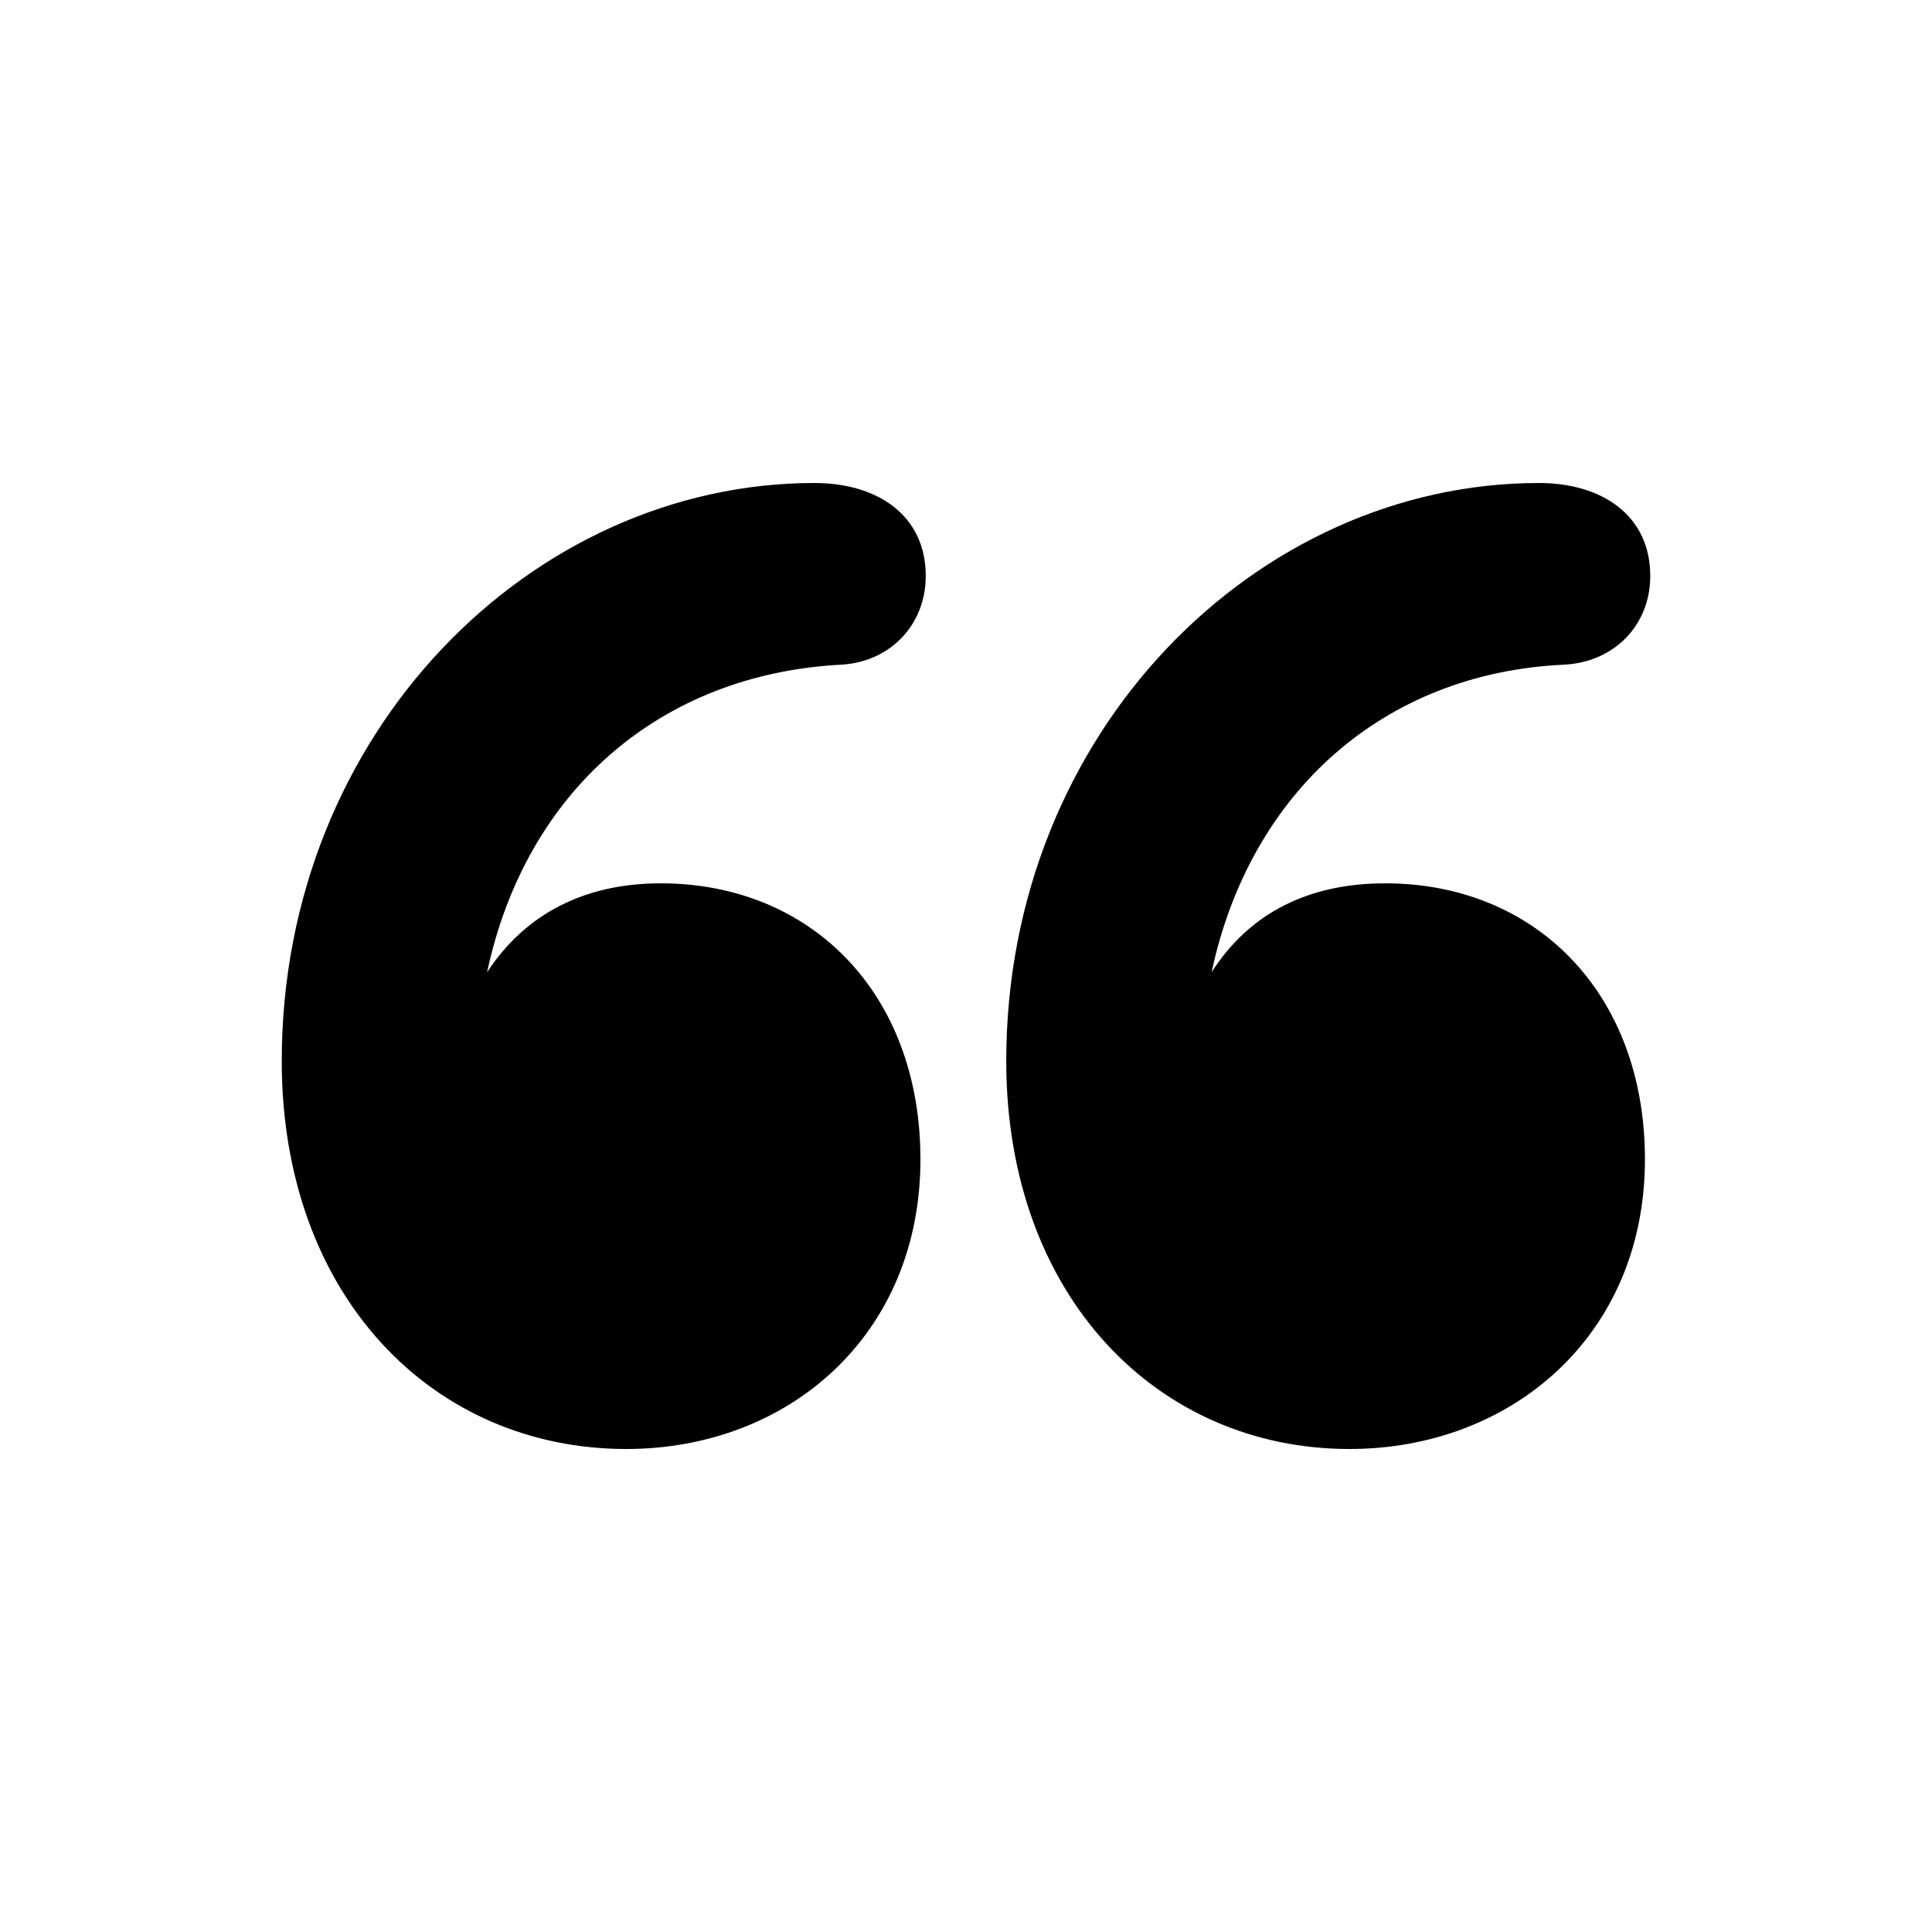 <svg xmlns="http://www.w3.org/2000/svg" viewBox="0 0 24 24"><path fill-rule="evenodd" d="M19.117 6c.79 0 1.383.407 1.383 1.154 0 .611-.444 1.07-1.07 1.103-2.239.102-3.901 1.579-4.379 3.82.478-.747 1.219-1.104 2.157-1.104 1.86 0 3.226 1.358 3.226 3.429 0 2.19-1.662 3.598-3.67 3.598-2.387 0-4.264-1.901-4.264-4.82C12.5 9.09 15.611 6 19.117 6zm-9 0c.79 0 1.383.407 1.383 1.154 0 .611-.444 1.07-1.053 1.103-2.256.12-3.918 1.579-4.396 3.82.478-.73 1.219-1.104 2.157-1.104 1.86 0 3.226 1.358 3.226 3.429 0 2.19-1.646 3.598-3.654 3.598-2.403 0-4.28-1.901-4.28-4.82C3.5 9.09 6.611 6 10.117 6z"/></svg>